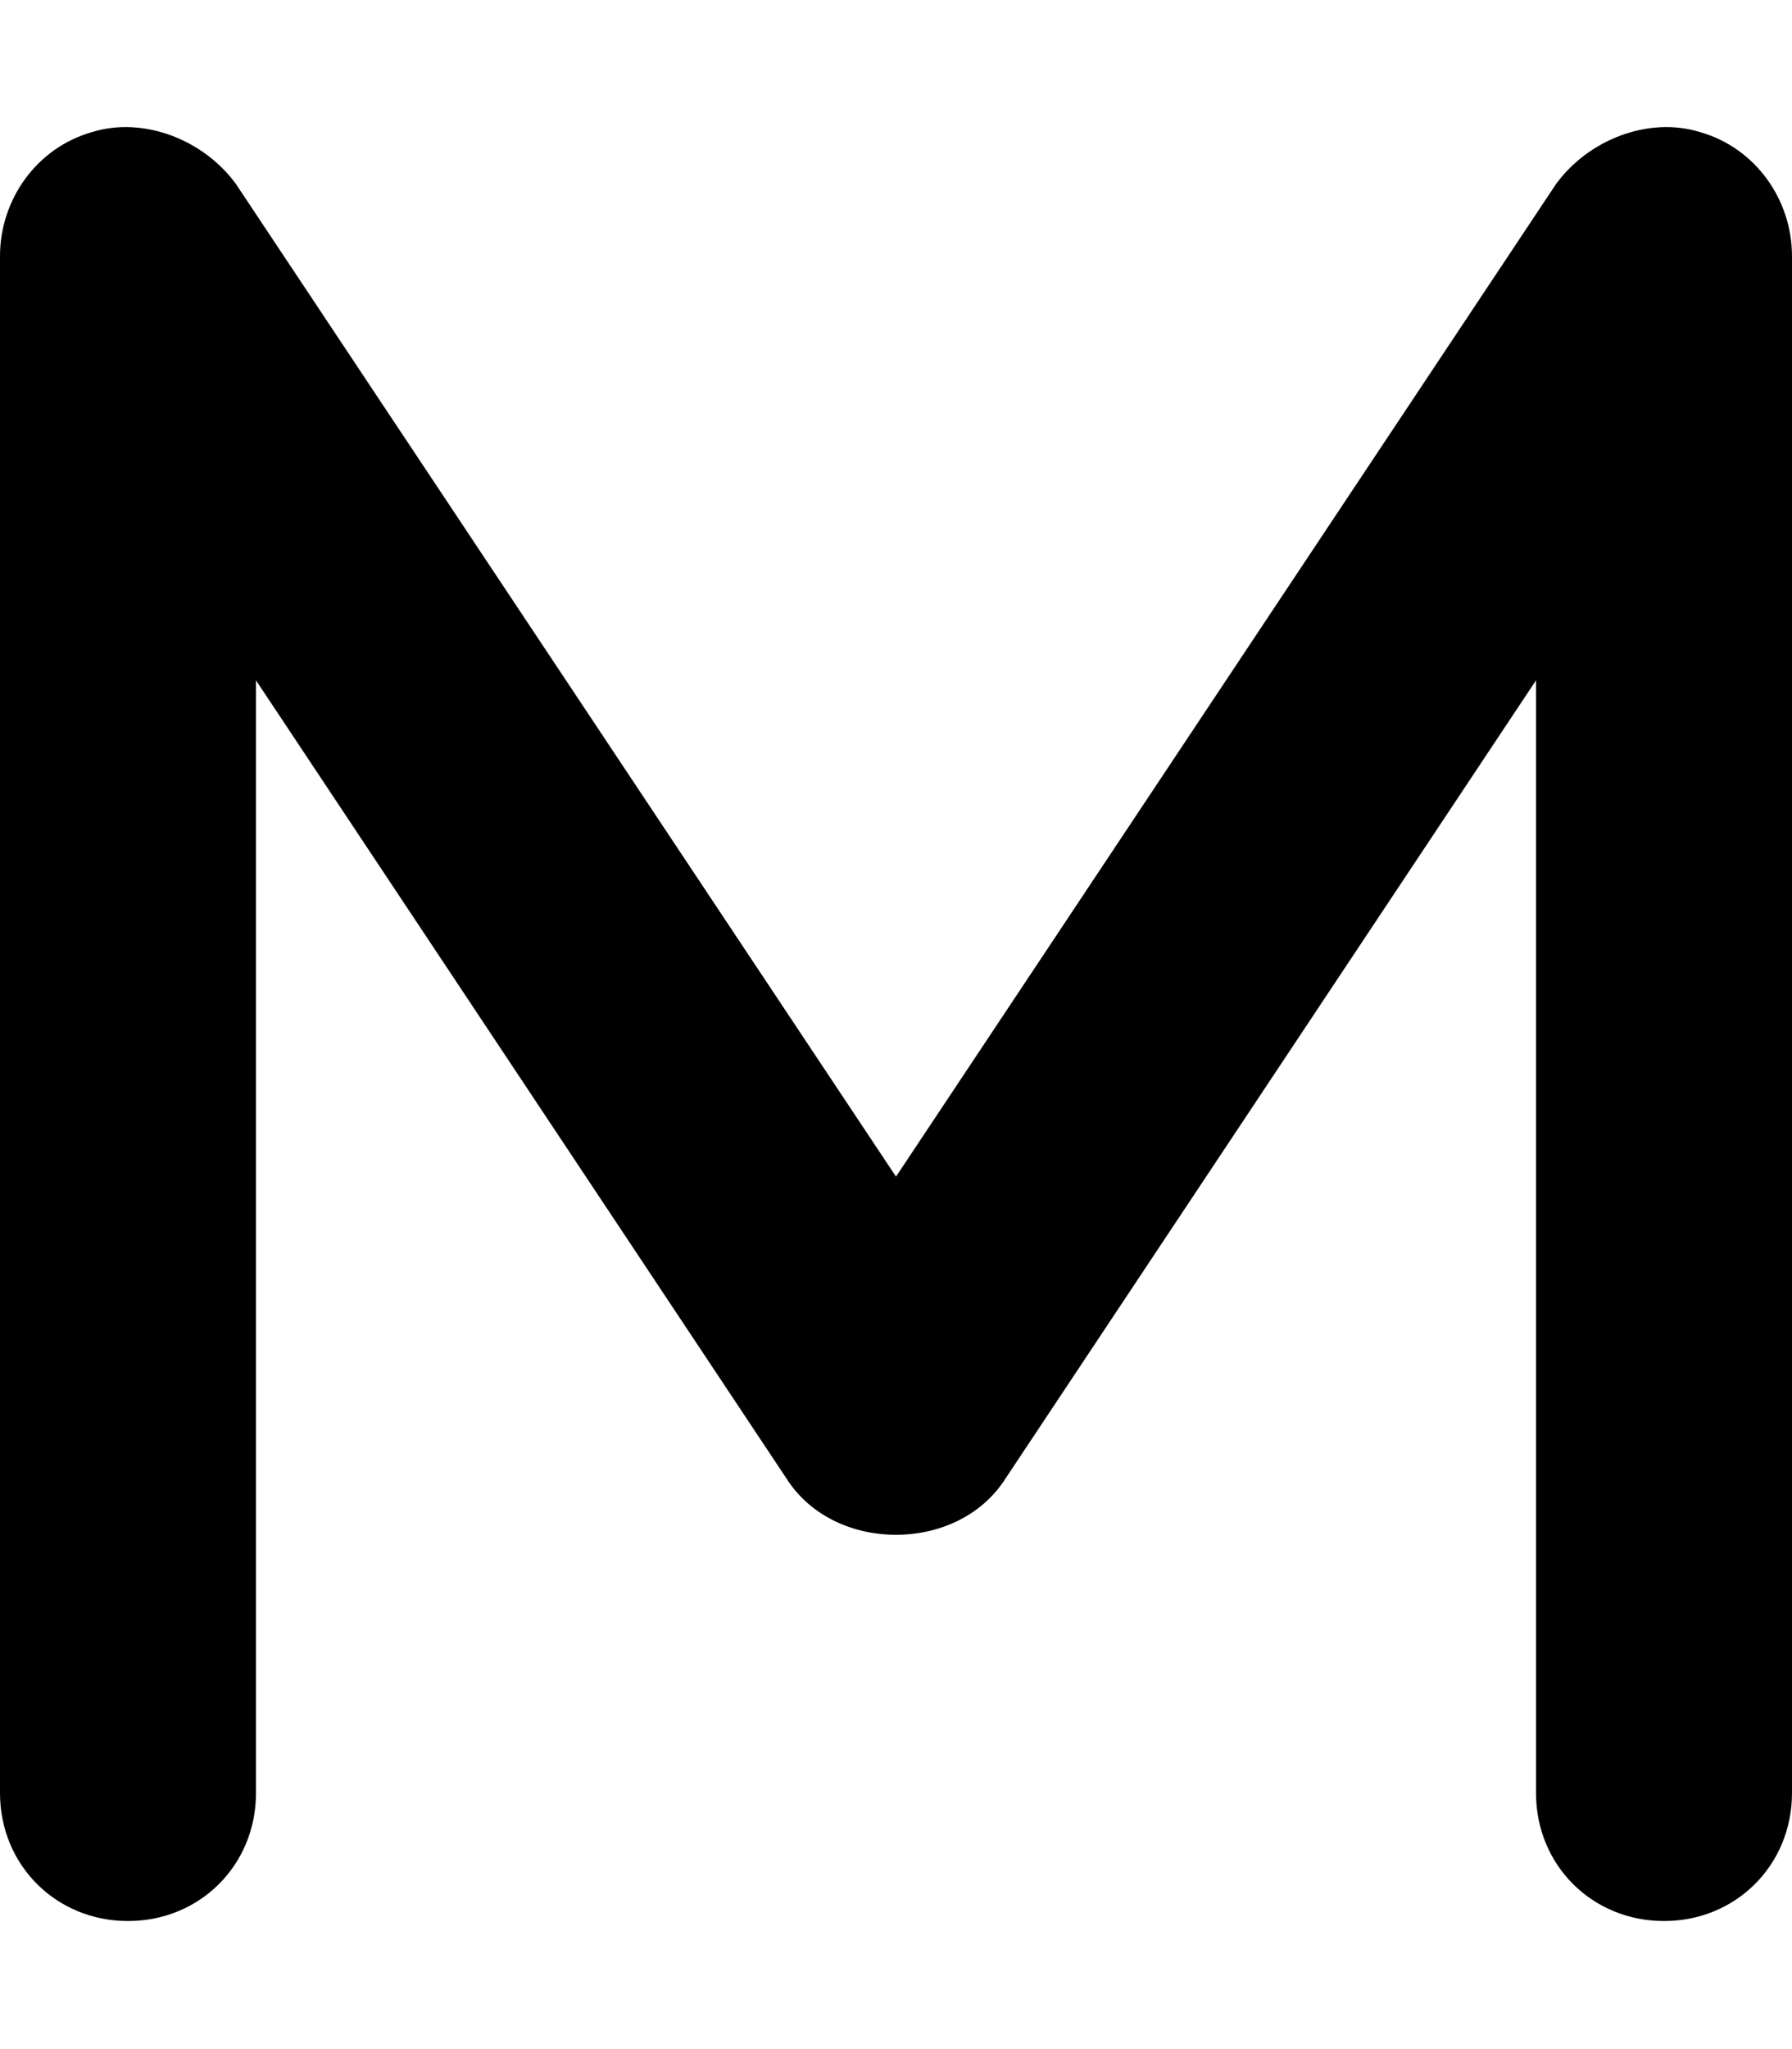 <svg xmlns="http://www.w3.org/2000/svg" viewBox="0 0 448 512"><!-- Font Awesome Pro 6.0.0-alpha1 by @fontawesome - https://fontawesome.com License - https://fontawesome.com/license (Commercial License) --><path d="M416 480C398 480 384 466 384 448V170L251 370C239 388 209 388 197 370L64 170V448C64 466 50 480 32 480S0 466 0 448V64C0 50 9 37 23 33C36 29 51 35 59 46L224 294L389 46C397 35 412 29 425 33C439 37 448 50 448 64V448C448 466 434 480 416 480Z"/></svg>